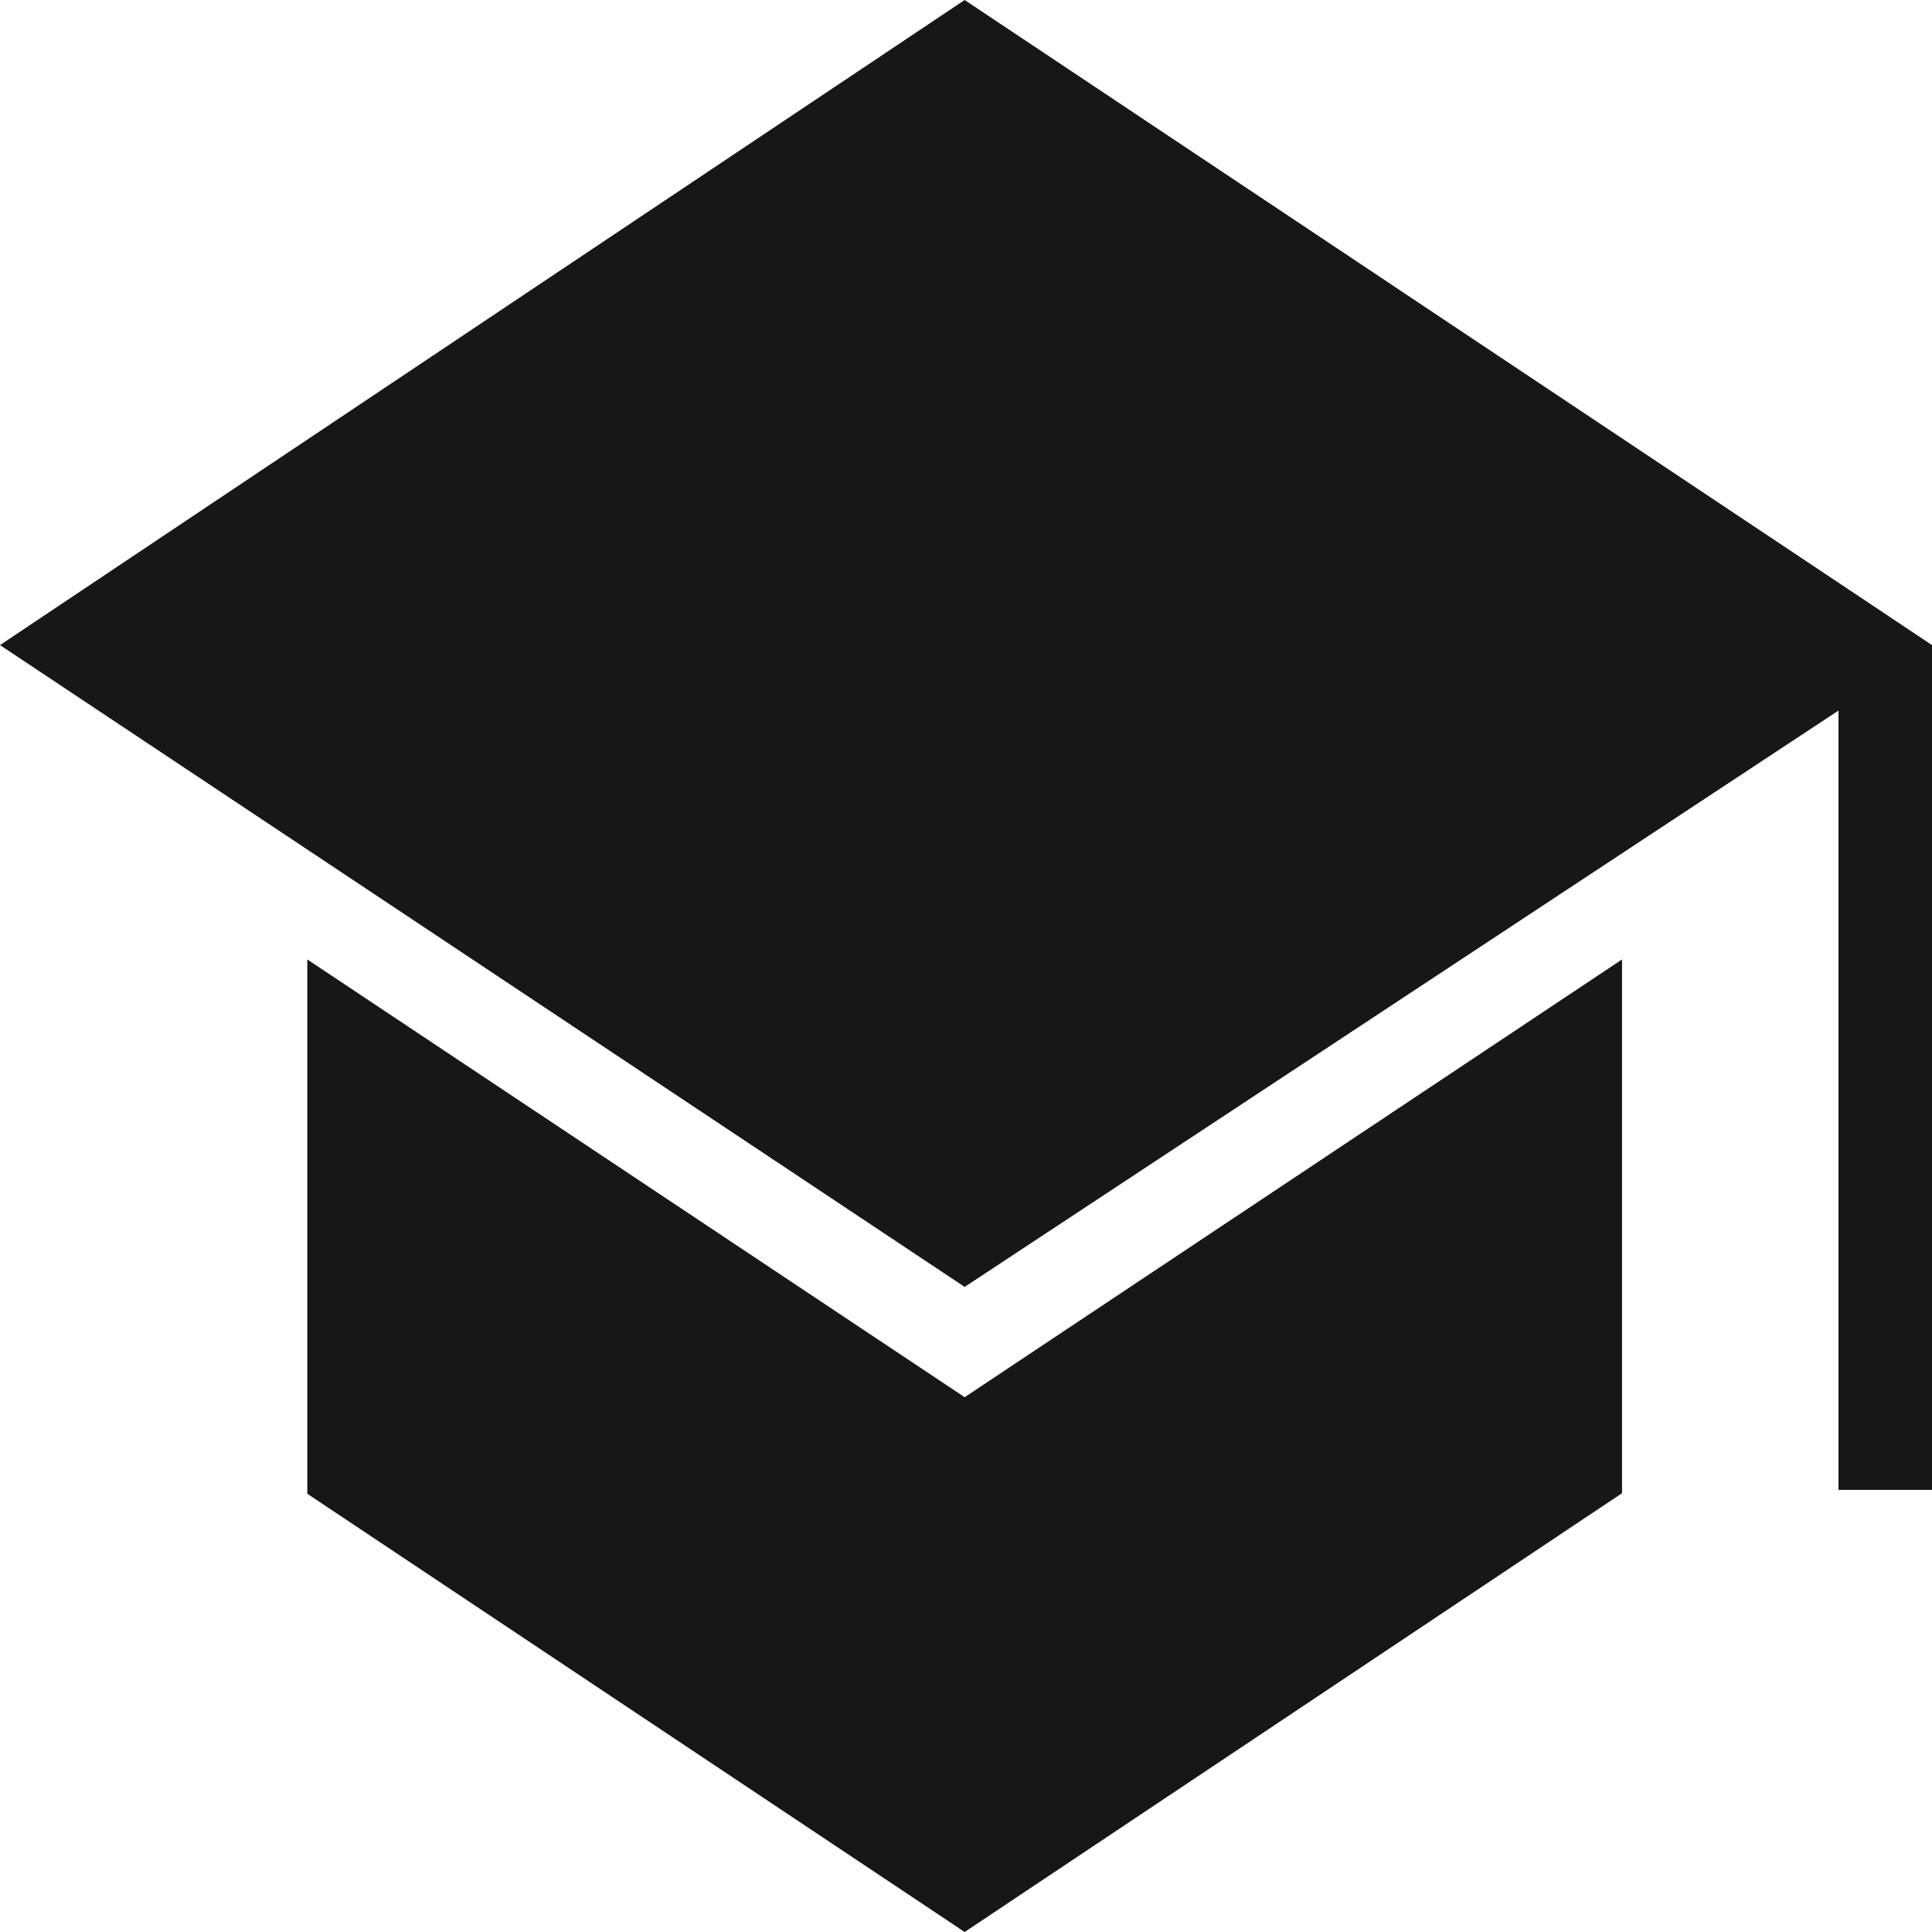 <svg width="500" height="500" viewBox="0 0 500 500" fill="none" xmlns="http://www.w3.org/2000/svg">
<g clip-path="url(#clip0_100_145)">
<path d="M475.795 385.593V183.898L249.654 333.051L0 166.949L249.654 0L500 166.949V385.593H475.795ZM249.654 500L79.53 386.593V248.305L249.654 361.593L419.779 248.305V386.441L249.654 500Z" fill="#171717"/>
</g>
<defs>
<clipPath id="clip0_100_145">
<rect width="500" height="500" fill="white"/>
</clipPath>
</defs>
</svg>
